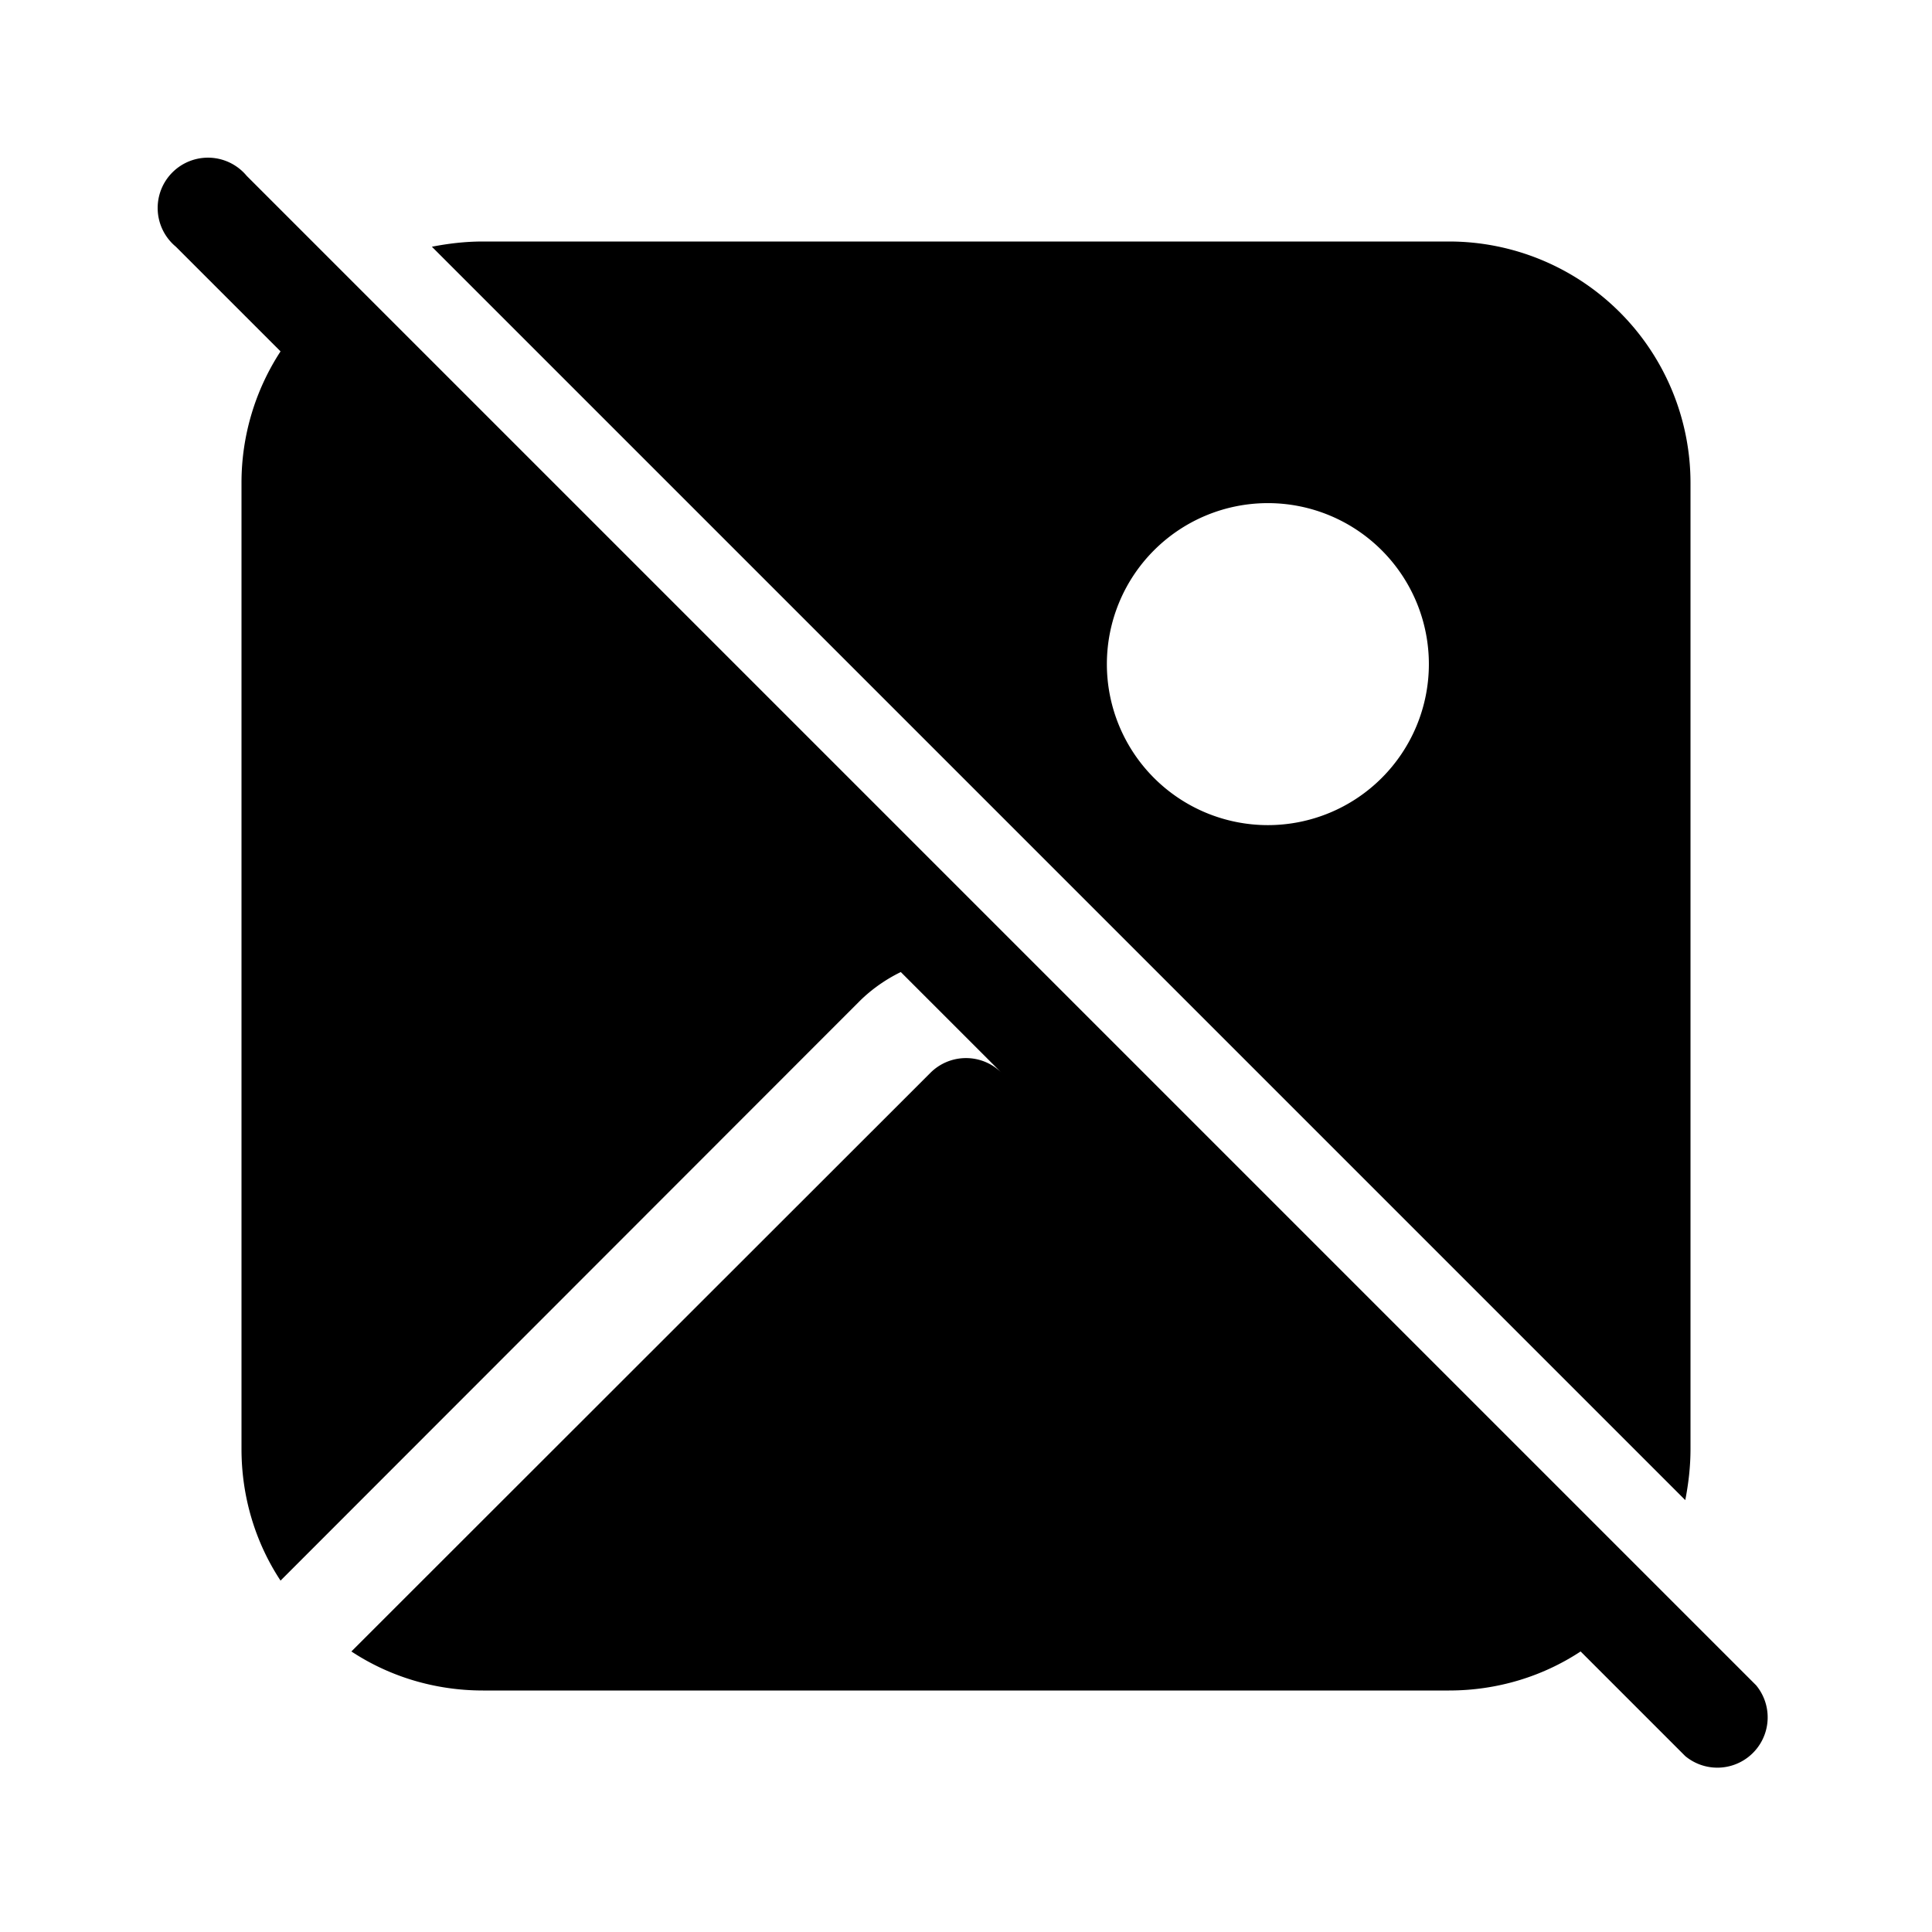 <svg width="48" height="48" viewBox="0 0 48 48" xmlns="http://www.w3.org/2000/svg"><path d="m39.27 41.03 2.6 2.6a1.25 1.25 0 0 0 1.76-1.76L6.13 4.37a1.25 1.25 0 1 0-1.76 1.76l2.6 2.6A5.97 5.97 0 0 0 6 12v24c0 1.2.35 2.33.97 3.27l14.38-14.39c.3-.3.66-.55 1.03-.73l2.5 2.5a1.25 1.25 0 0 0-1.76 0L8.73 41.03c.94.62 2.07.97 3.27.97h24c1.2 0 2.33-.35 3.27-.97Zm2.6-3.76c.08-.41.13-.83.13-1.27V12a6 6 0 0 0-6-6H12c-.44 0-.86.05-1.27.13l31.14 31.14ZM35.5 16.5a4 4 0 1 1-8 0 4 4 0 0 1 8 0Z"/></svg>